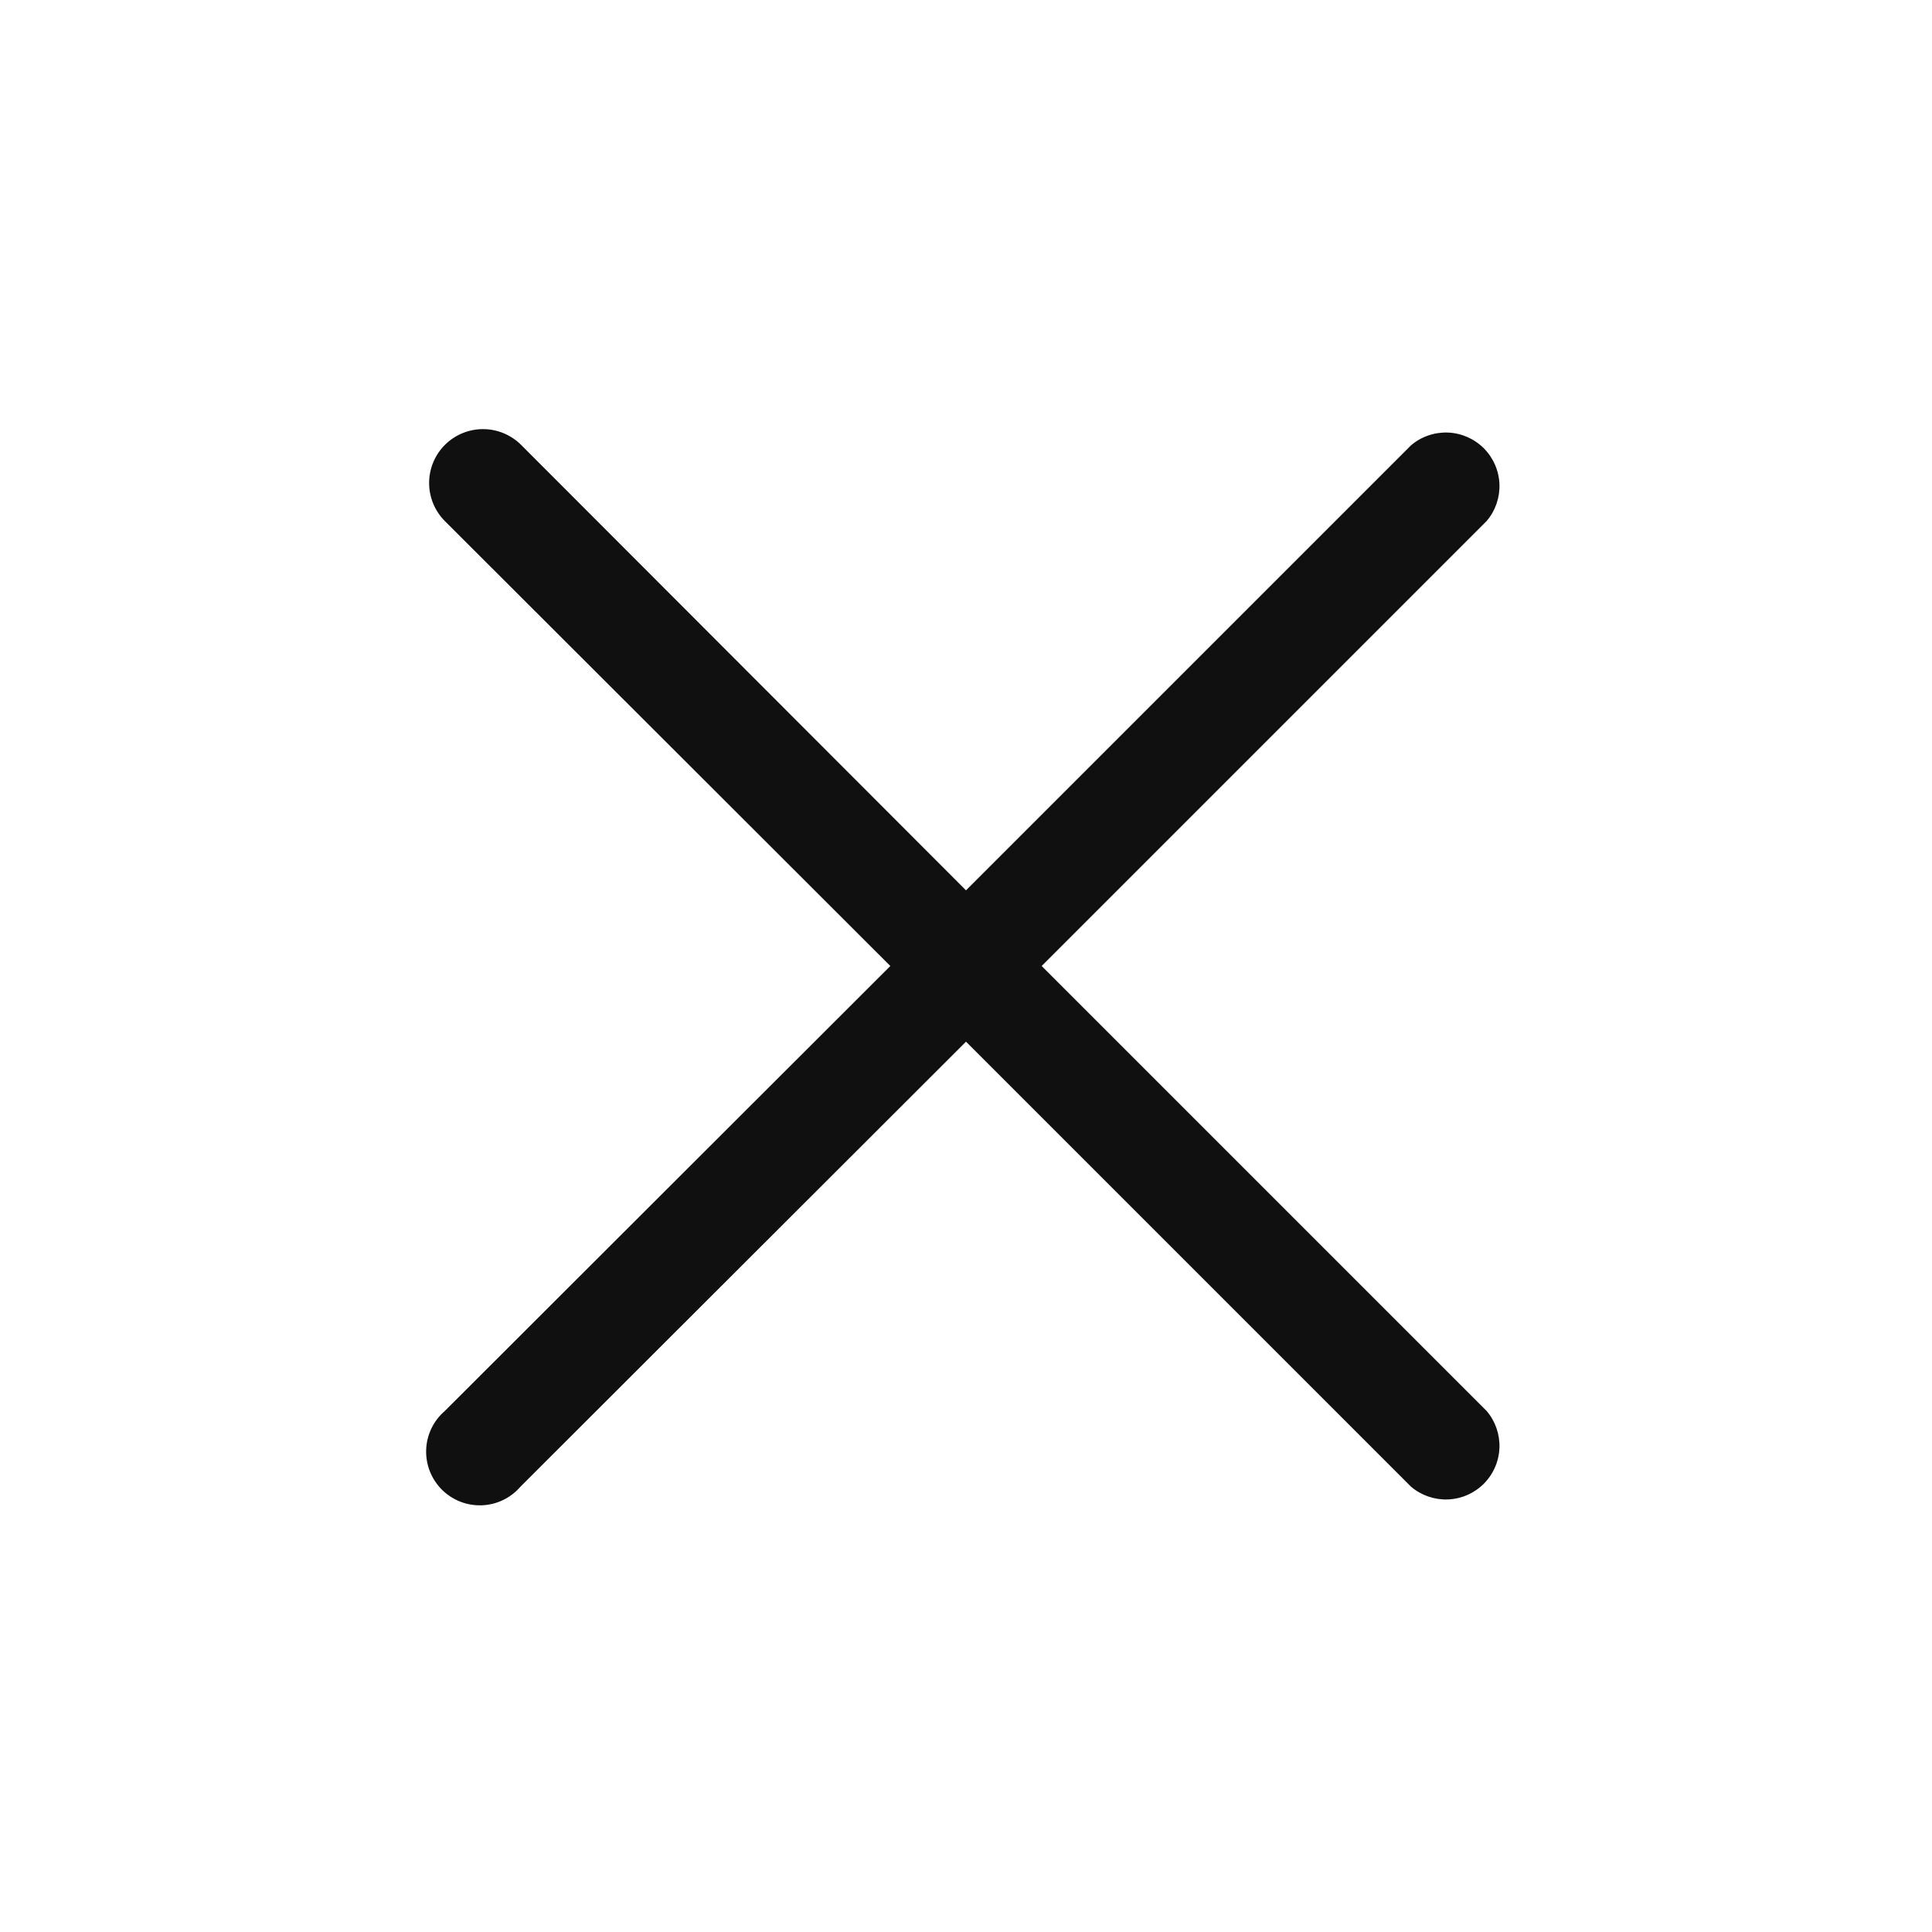 <svg width="36" height="36" viewBox="0 0 36 36" fill="none" xmlns="http://www.w3.org/2000/svg">
<path d="M19.41 18L27.7 9.71C27.864 9.519 27.949 9.273 27.94 9.021C27.93 8.769 27.826 8.531 27.648 8.352C27.469 8.174 27.231 8.07 26.979 8.06C26.727 8.051 26.481 8.136 26.29 8.3L18 16.59L9.71 8.29C9.522 8.102 9.266 7.996 9 7.996C8.734 7.996 8.478 8.102 8.29 8.29C8.102 8.478 7.996 8.734 7.996 9C7.996 9.266 8.102 9.522 8.29 9.71L16.59 18L8.29 26.29C8.185 26.38 8.1 26.49 8.04 26.614C7.98 26.738 7.946 26.873 7.941 27.011C7.936 27.149 7.959 27.286 8.009 27.414C8.06 27.543 8.136 27.659 8.233 27.757C8.331 27.854 8.447 27.93 8.576 27.981C8.704 28.031 8.841 28.054 8.979 28.049C9.117 28.044 9.252 28.01 9.376 27.95C9.5 27.89 9.61 27.805 9.7 27.7L18 19.41L26.29 27.7C26.481 27.864 26.727 27.949 26.979 27.94C27.231 27.93 27.469 27.826 27.648 27.648C27.826 27.47 27.93 27.231 27.94 26.979C27.949 26.727 27.864 26.481 27.7 26.29L19.41 18Z" fill="#101010"/>
</svg>

